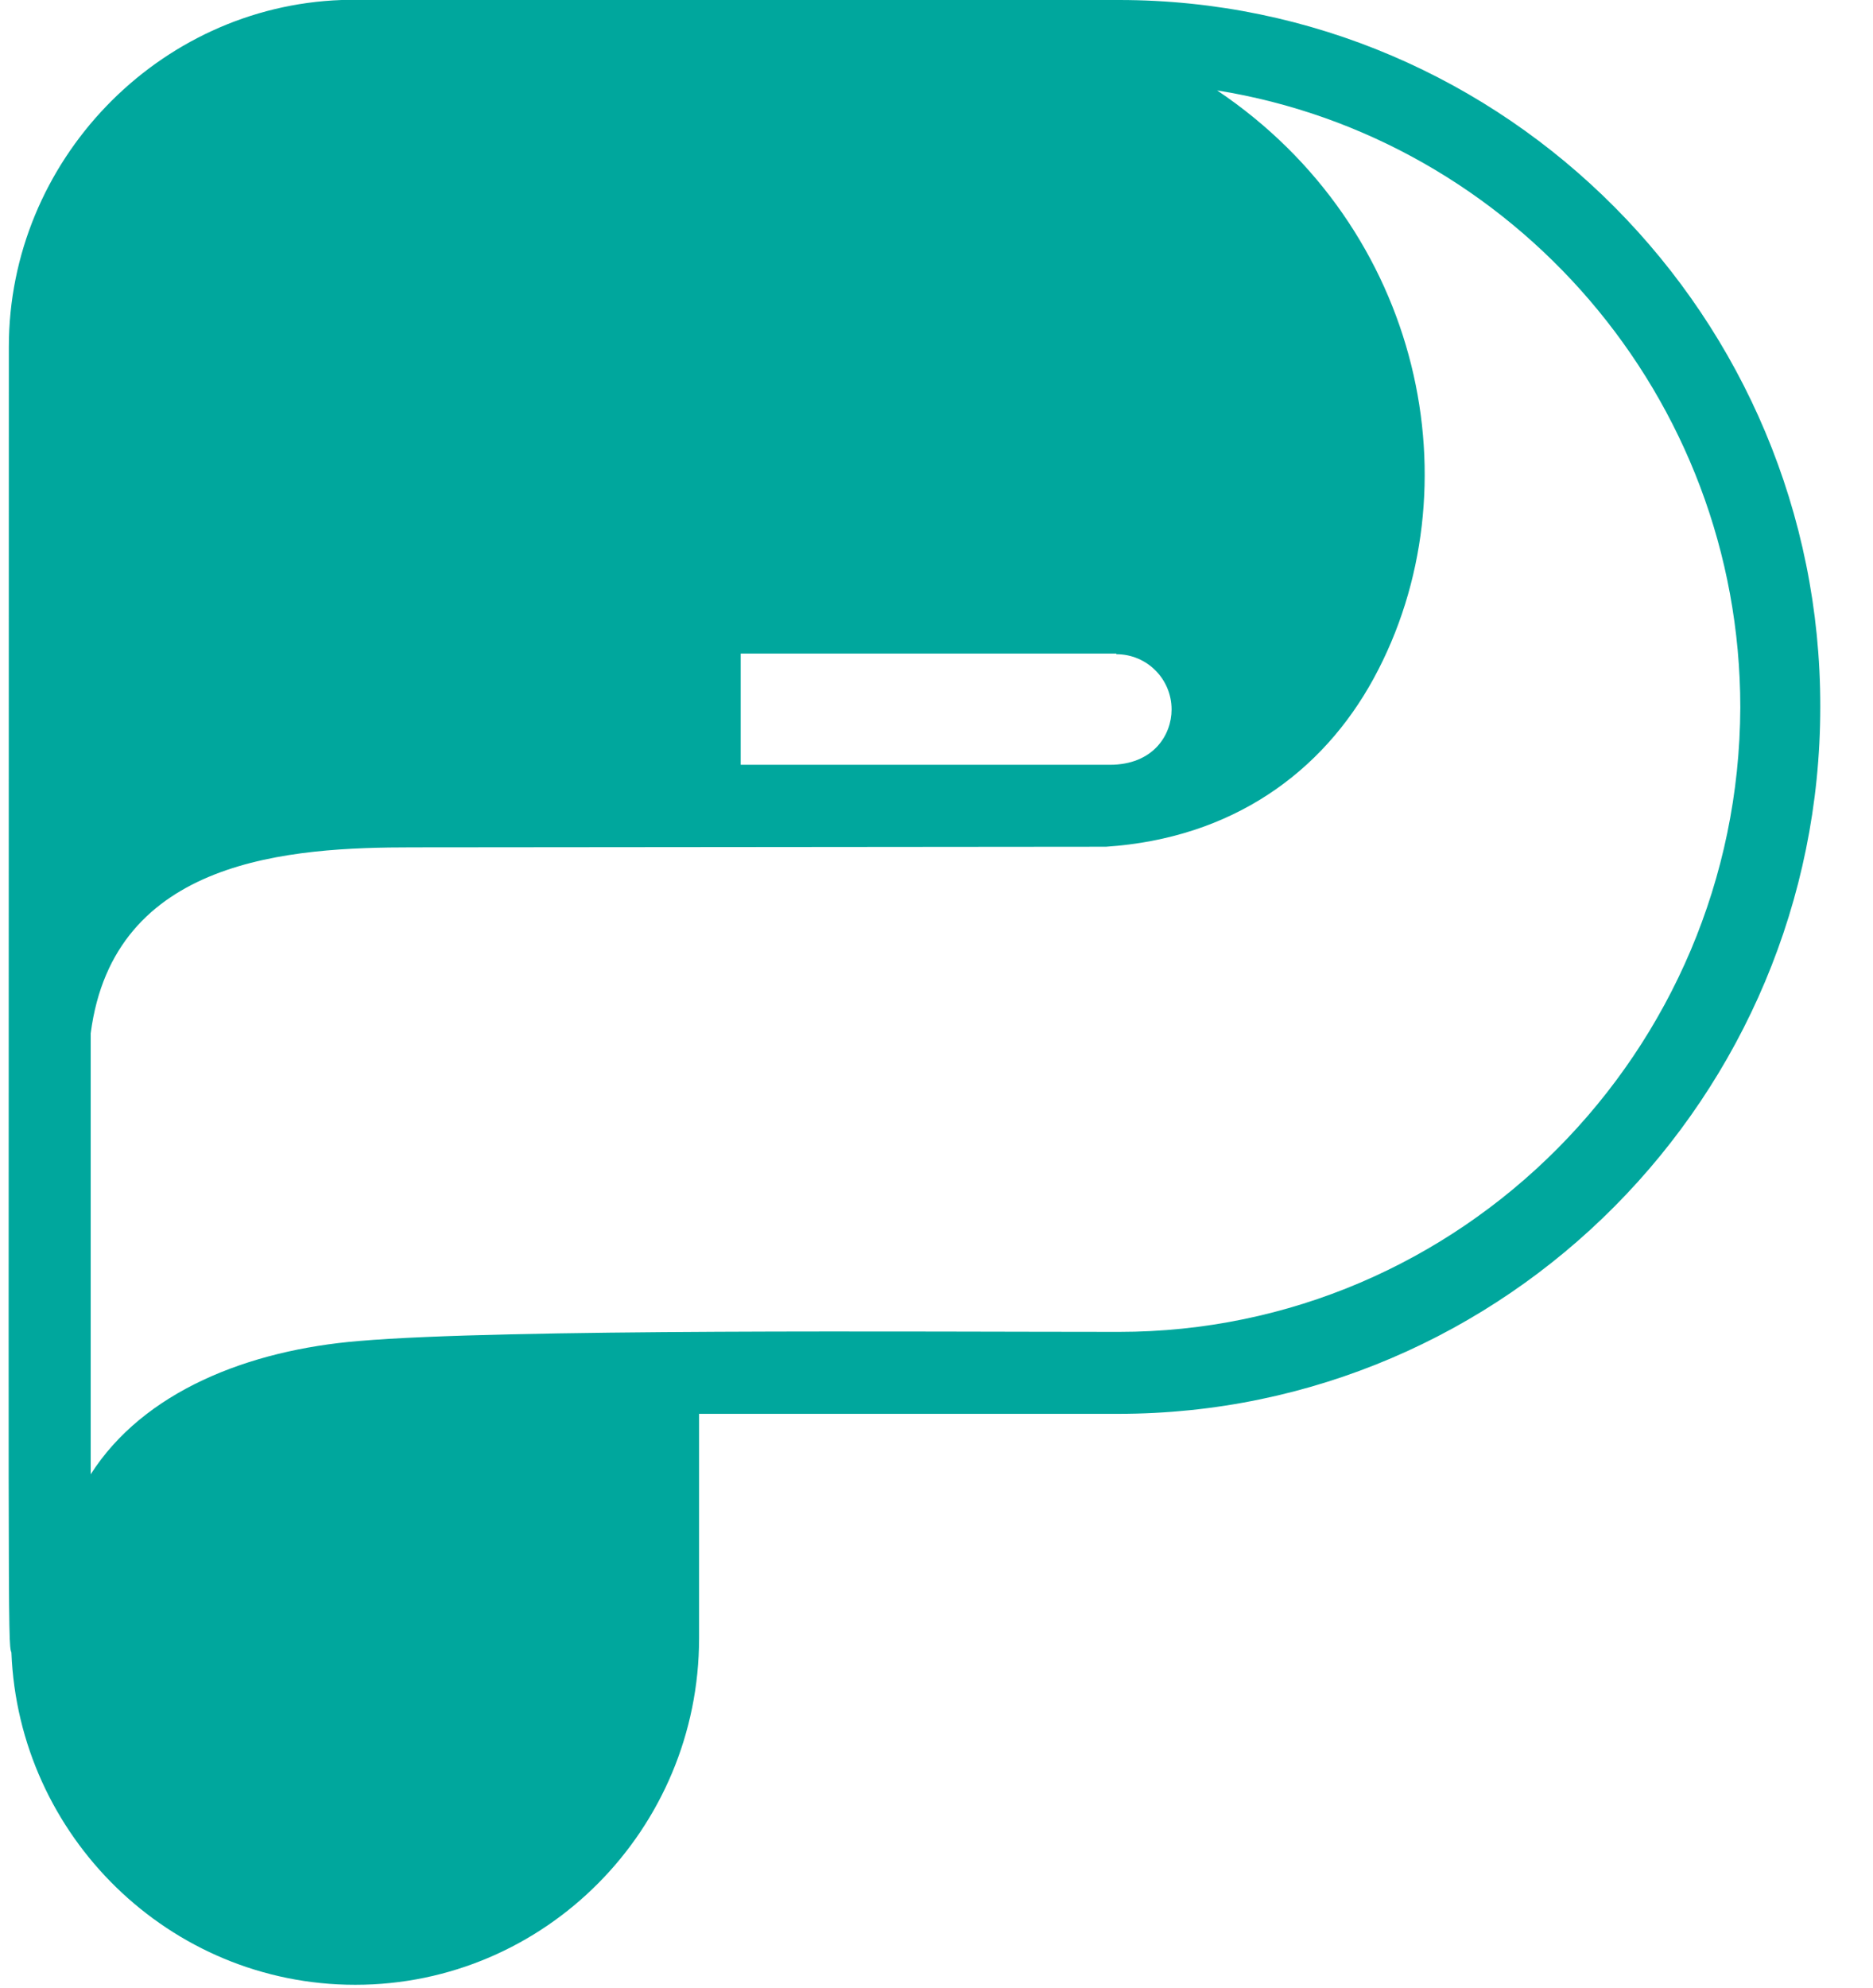 <svg width="33" height="35" viewBox="0 0 33 35" fill="none" xmlns="http://www.w3.org/2000/svg">
<g clip-path="url(#clip0_1_13750)">
<path d="M19.715 0C19.646 0 6.087 0 6.019 0C2.778 0.115 0.156 2.84 0.156 6.104V6.115C0.156 28.732 0.133 28.927 0.201 29.098C0.327 32.328 2.984 34.95 6.259 34.95C9.603 34.95 12.317 32.213 12.317 28.846V27.232V24.896H19.703C26.528 24.896 32.071 19.307 32.071 12.448C32.082 5.588 26.528 0 19.715 0ZM19.669 11.52C20.207 11.52 20.642 11.955 20.642 12.494C20.642 12.94 20.322 13.467 19.554 13.467C19.554 13.467 13.061 13.467 13.05 13.467V11.509H19.669V11.52ZM19.715 23.453C16.165 23.453 8.87 23.395 6.328 23.613C4.37 23.773 2.526 24.506 1.598 25.961V18.196C1.999 15.104 5.125 14.921 7.267 14.921L19.486 14.91C21.707 14.761 23.299 13.604 24.204 11.944C26.024 8.6 25.062 4.019 21.444 1.592C26.654 2.428 30.662 6.985 30.662 12.459C30.639 18.517 25.738 23.453 19.715 23.453Z" fill="#00A79D"/>
</g>
<defs>
<clipPath id="clip0_1_13750">
<rect width="31.927" height="34.95" fill="white" transform="translate(0.156)"/>
</clipPath>
</defs>
</svg>
